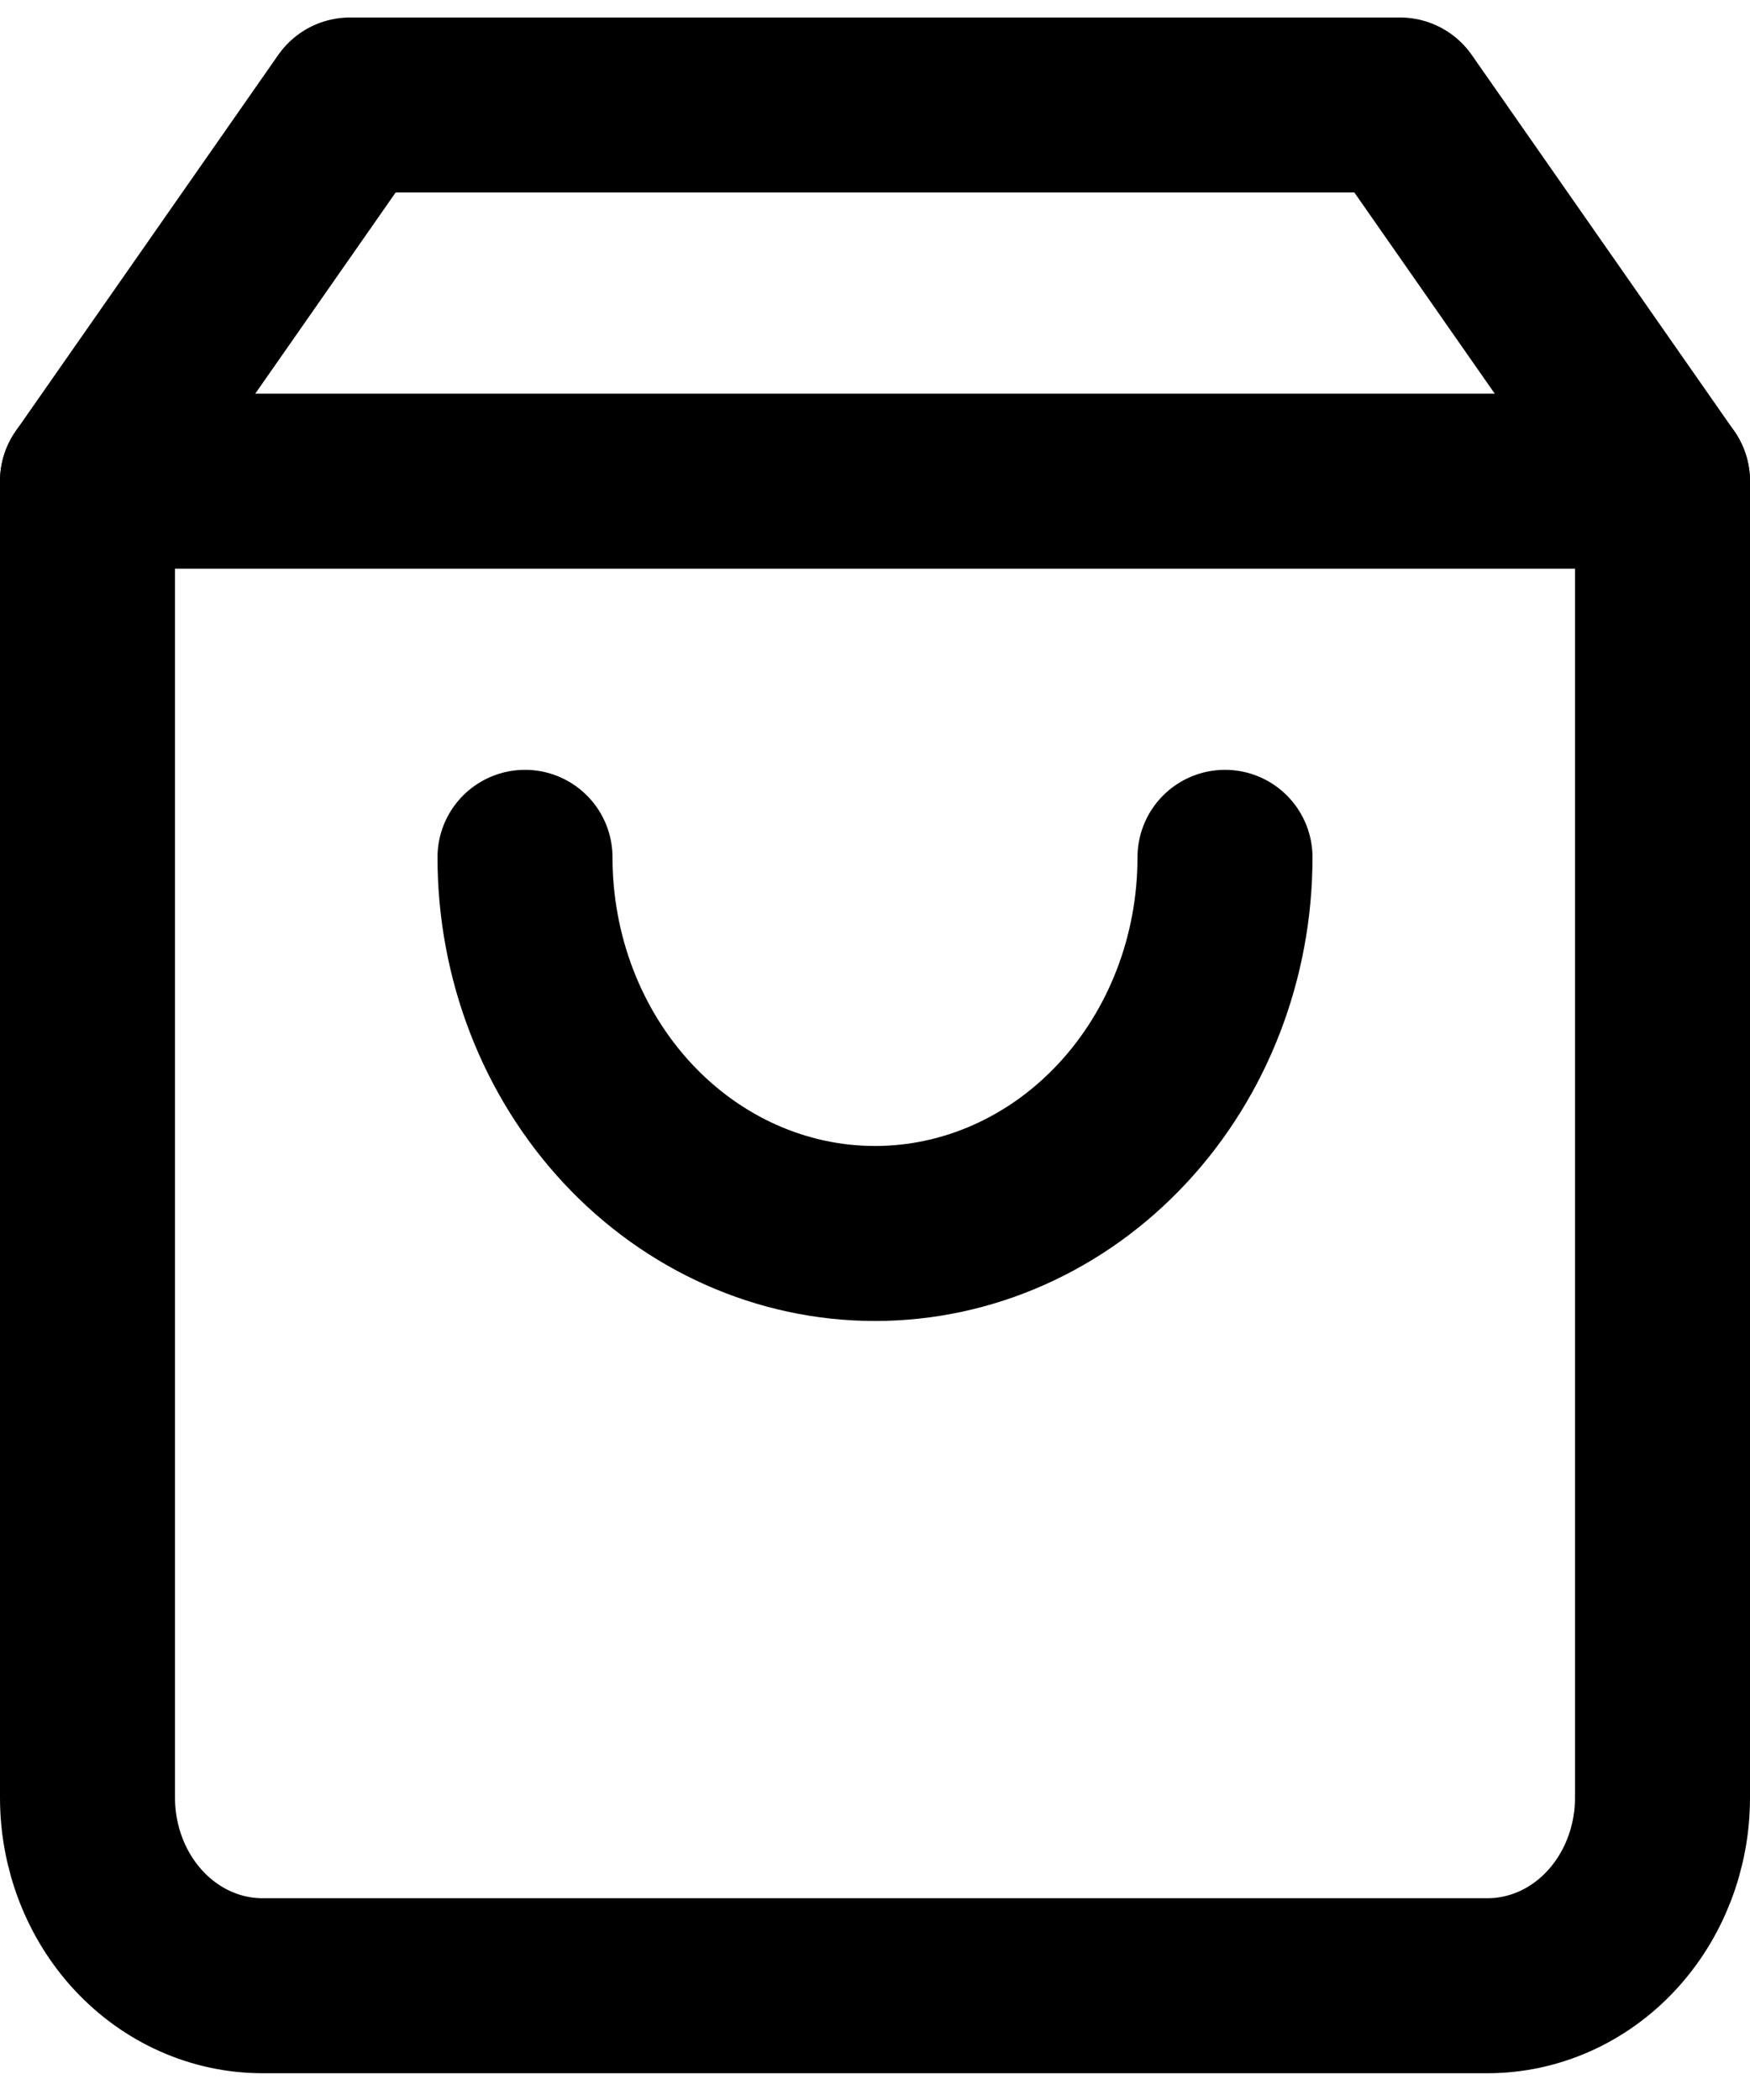 <svg width="20" height="24" viewBox="0 0 20 24" fill="none" xmlns="http://www.w3.org/2000/svg">
<path d="M4 1.2L1 5.499V20.545C1 21.115 1.211 21.662 1.586 22.065C1.961 22.468 2.47 22.694 3 22.694H17C17.53 22.694 18.039 22.468 18.414 22.065C18.789 21.662 19 21.115 19 20.545V5.499L16 1.2H4Z" stroke="black" stroke-width="2" stroke-linecap="round" stroke-linejoin="round"/>
<path d="M1 5.499H19" stroke="black" stroke-width="2" stroke-linecap="round" stroke-linejoin="round"/>
<path d="M14 9.798C14 10.938 13.579 12.031 12.828 12.838C12.078 13.644 11.061 14.097 10 14.097C8.939 14.097 7.922 13.644 7.172 12.838C6.421 12.031 6 10.938 6 9.798" stroke="black" stroke-width="2" stroke-linecap="round" stroke-linejoin="round"/>
</svg>
